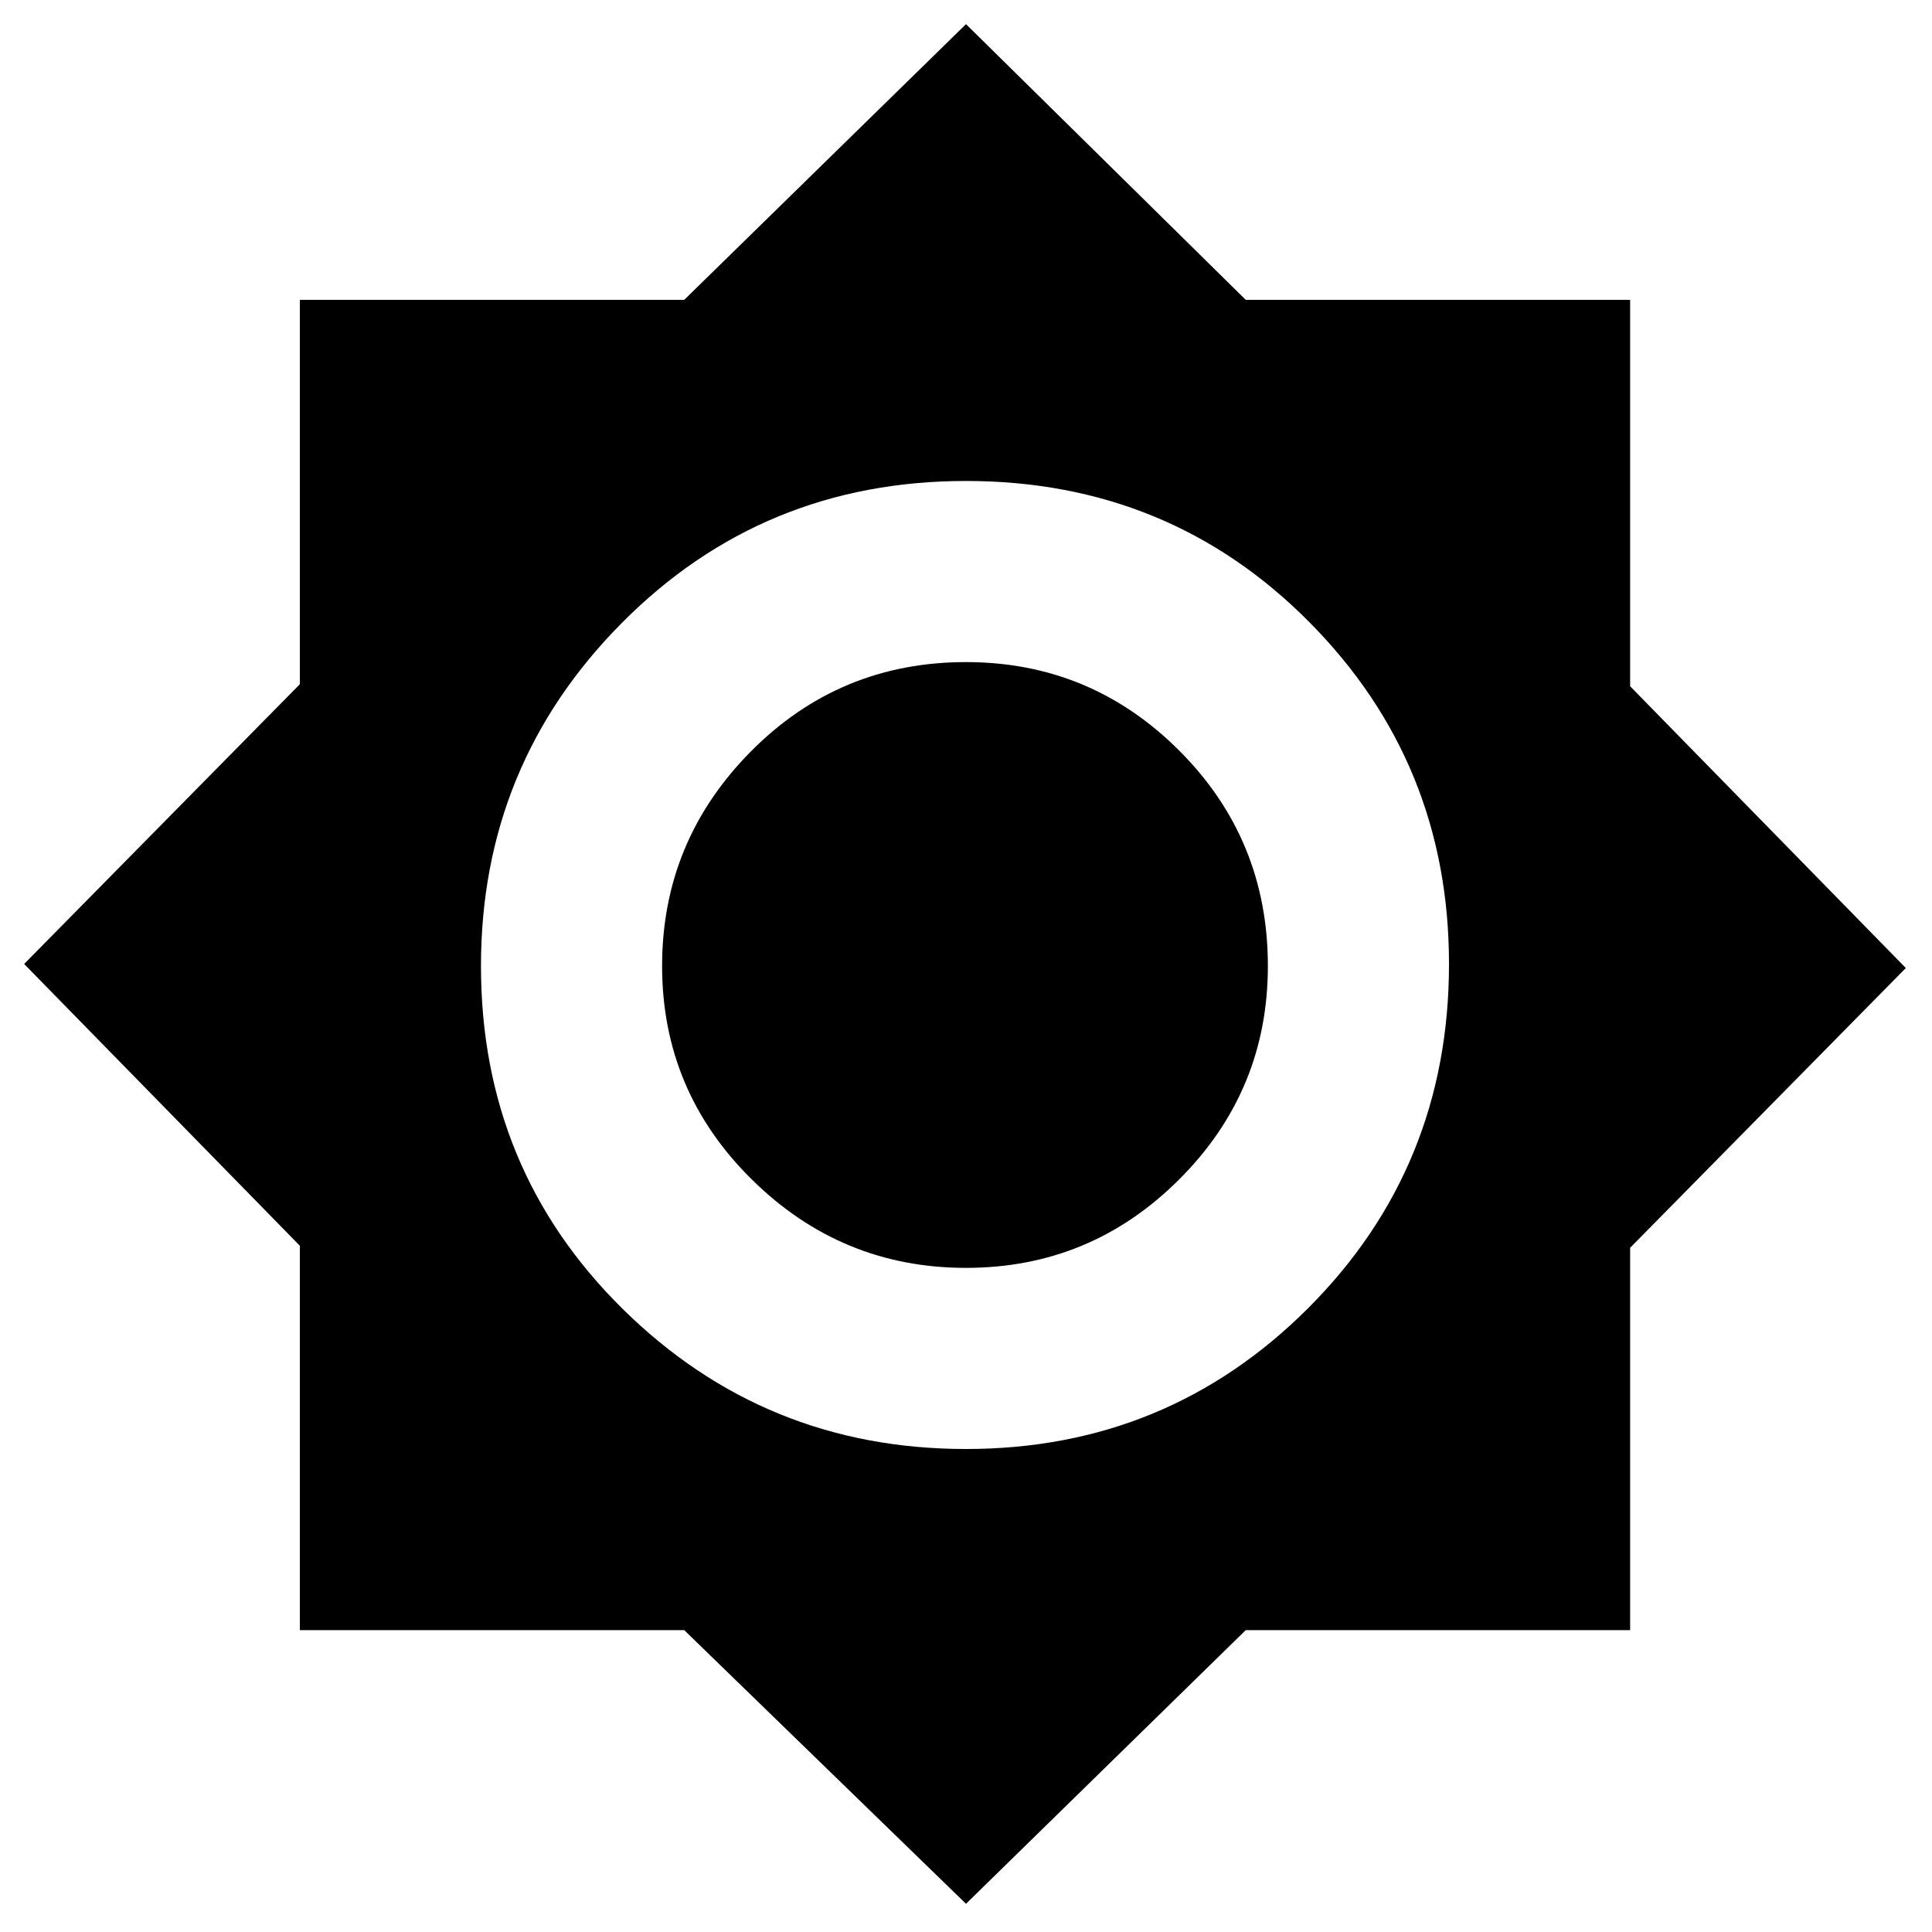 <svg xmlns="http://www.w3.org/2000/svg" height="20" width="20"><path d="m10 19.708-2.917-2.833H3.104v-3.979L.25 9.979l2.854-2.896V3.104h3.979L10 .25l2.896 2.854h3.979v4l2.854 2.917-2.854 2.896v3.958h-3.979ZM10 15q2.083 0 3.542-1.458Q15 12.083 15 9.979q0-2.083-1.448-3.541Q12.104 4.979 10 4.979T6.438 6.448Q4.979 7.917 4.979 10q0 2.104 1.469 3.552T10 15Zm0-1.875q-1.292 0-2.219-.917-.927-.916-.927-2.208 0-1.292.917-2.219.917-.927 2.229-.927 1.292 0 2.208.917.917.917.917 2.229 0 1.292-.917 2.208-.916.917-2.208.917Z"/></svg>